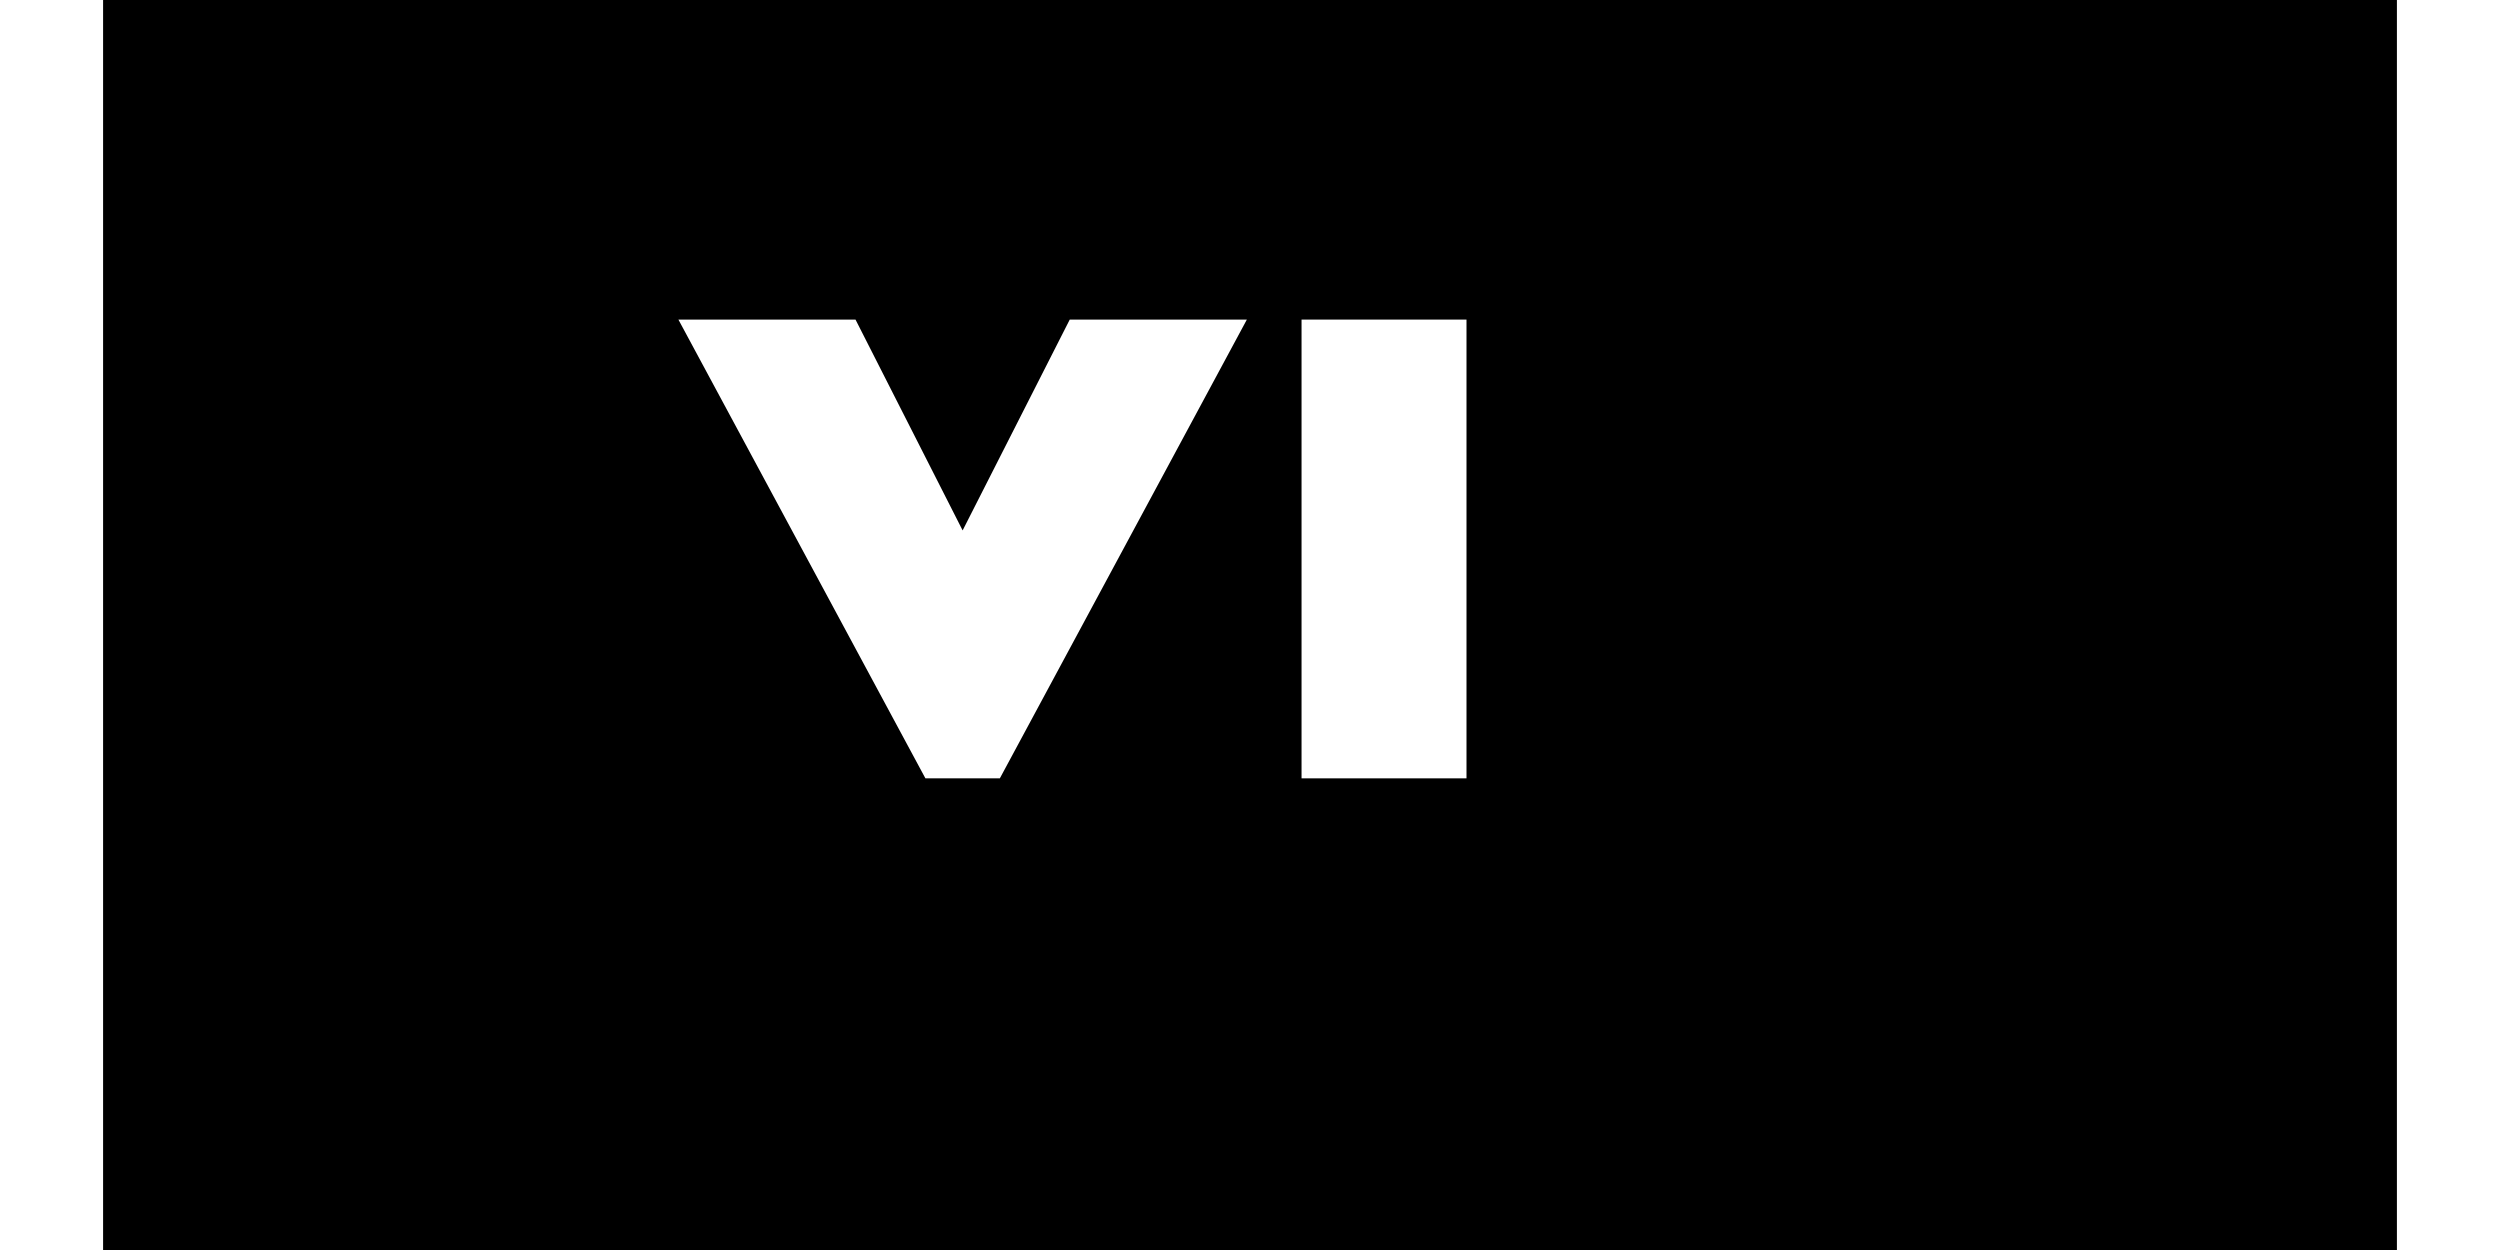 <svg width="200" height="100" viewBox="0 0 178 97" xmlns="http://www.w3.org/2000/svg" fill="none">
  <rect width="178" height="97" fill="#00000"/>
  <path d="M63.812 60.4L44.644 24.8H58.388L66.7 41.16L75.012 24.8H88.756L69.588 60.4H63.812Z" fill="white"/>
  <rect x="93" y="24.8" width="12.8" height="35.6" fill="white"/>
</svg>
